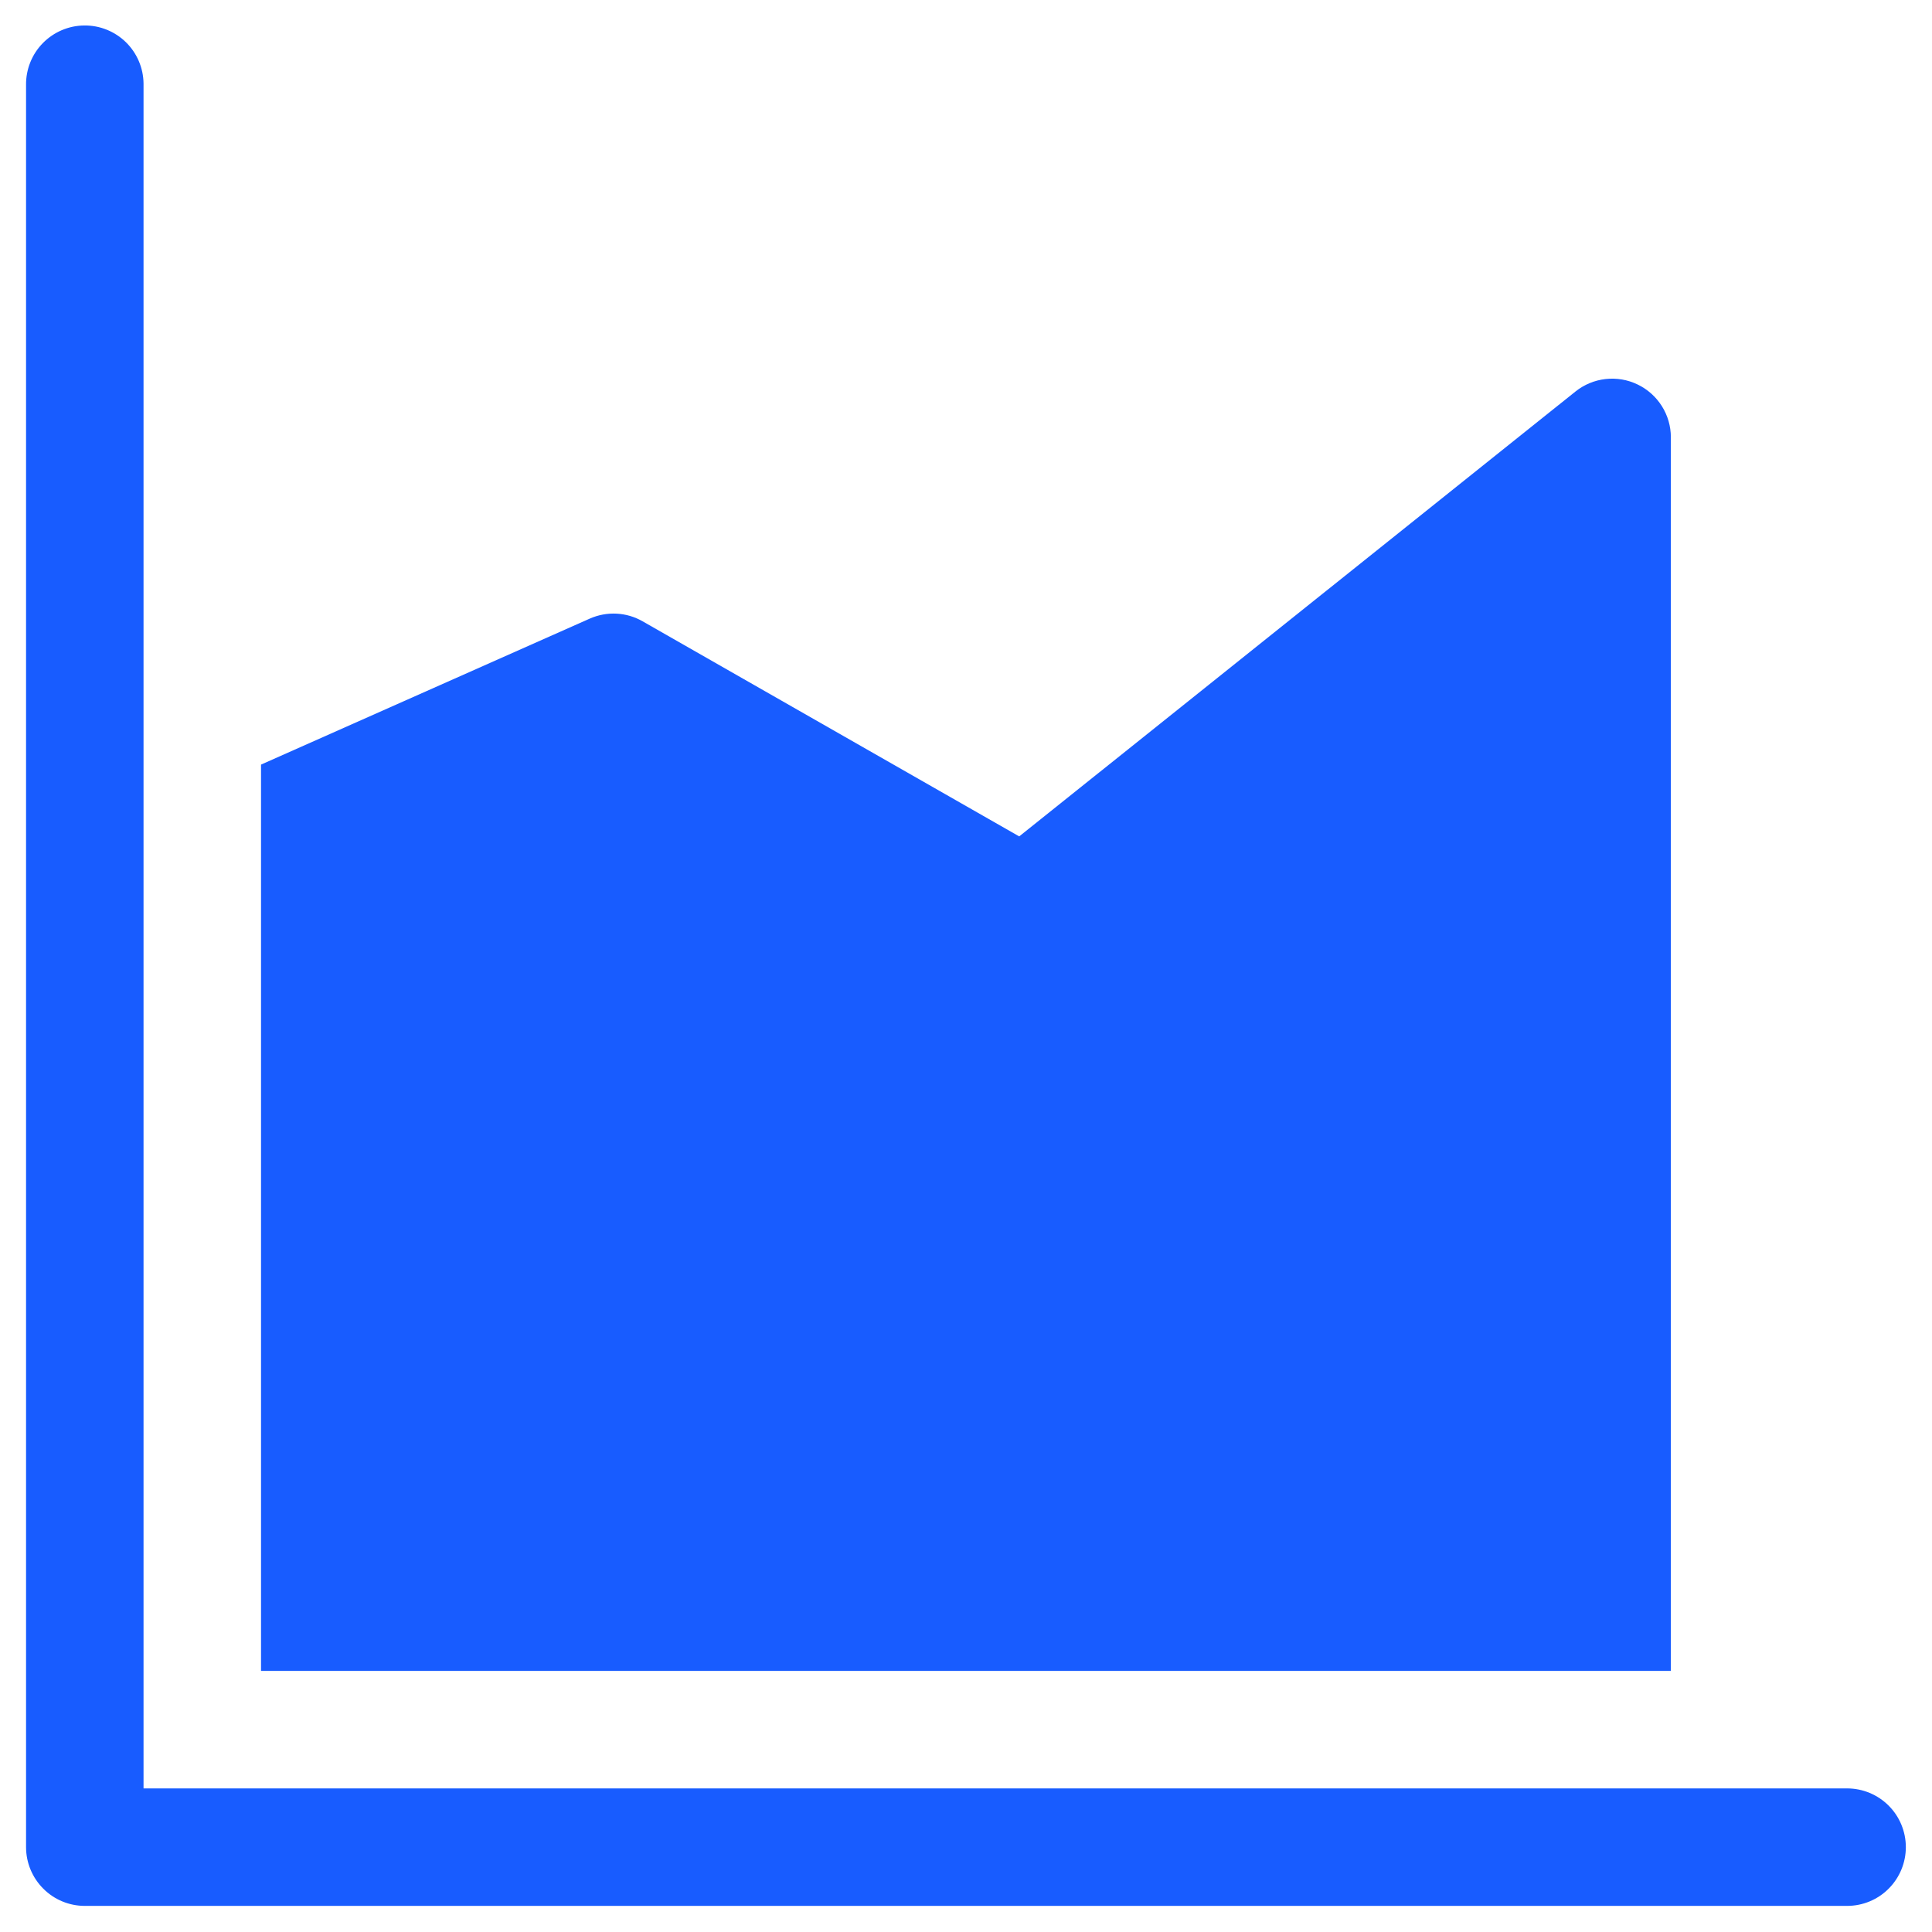 <svg width="37" height="37" viewBox="0 0 37 37" fill="none" xmlns="http://www.w3.org/2000/svg">
<path d="M2.749 1.6C2.746 1.302 2.624 1.017 2.411 0.808C2.198 0.6 1.91 0.484 1.612 0.488C1.314 0.491 1.029 0.613 0.82 0.826C0.611 1.039 0.496 1.327 0.499 1.625V35.375C0.499 35.673 0.618 35.959 0.829 36.17C1.04 36.382 1.326 36.5 1.624 36.5H35.374C35.673 36.5 35.959 36.382 36.17 36.17C36.381 35.959 36.499 35.673 36.499 35.375C36.499 35.077 36.381 34.791 36.17 34.58C35.959 34.369 35.673 34.25 35.374 34.25H2.749V1.6ZM31.999 32V8.375C31.999 8.163 31.939 7.956 31.826 7.777C31.713 7.598 31.552 7.454 31.361 7.363C31.171 7.271 30.958 7.235 30.747 7.259C30.537 7.283 30.338 7.365 30.172 7.498L19.519 16.018L12.307 11.899C12.154 11.811 11.983 11.761 11.807 11.752C11.631 11.743 11.456 11.776 11.295 11.847L4.999 14.643V32H31.999Z" fill="#185CFF"/>
</svg>
